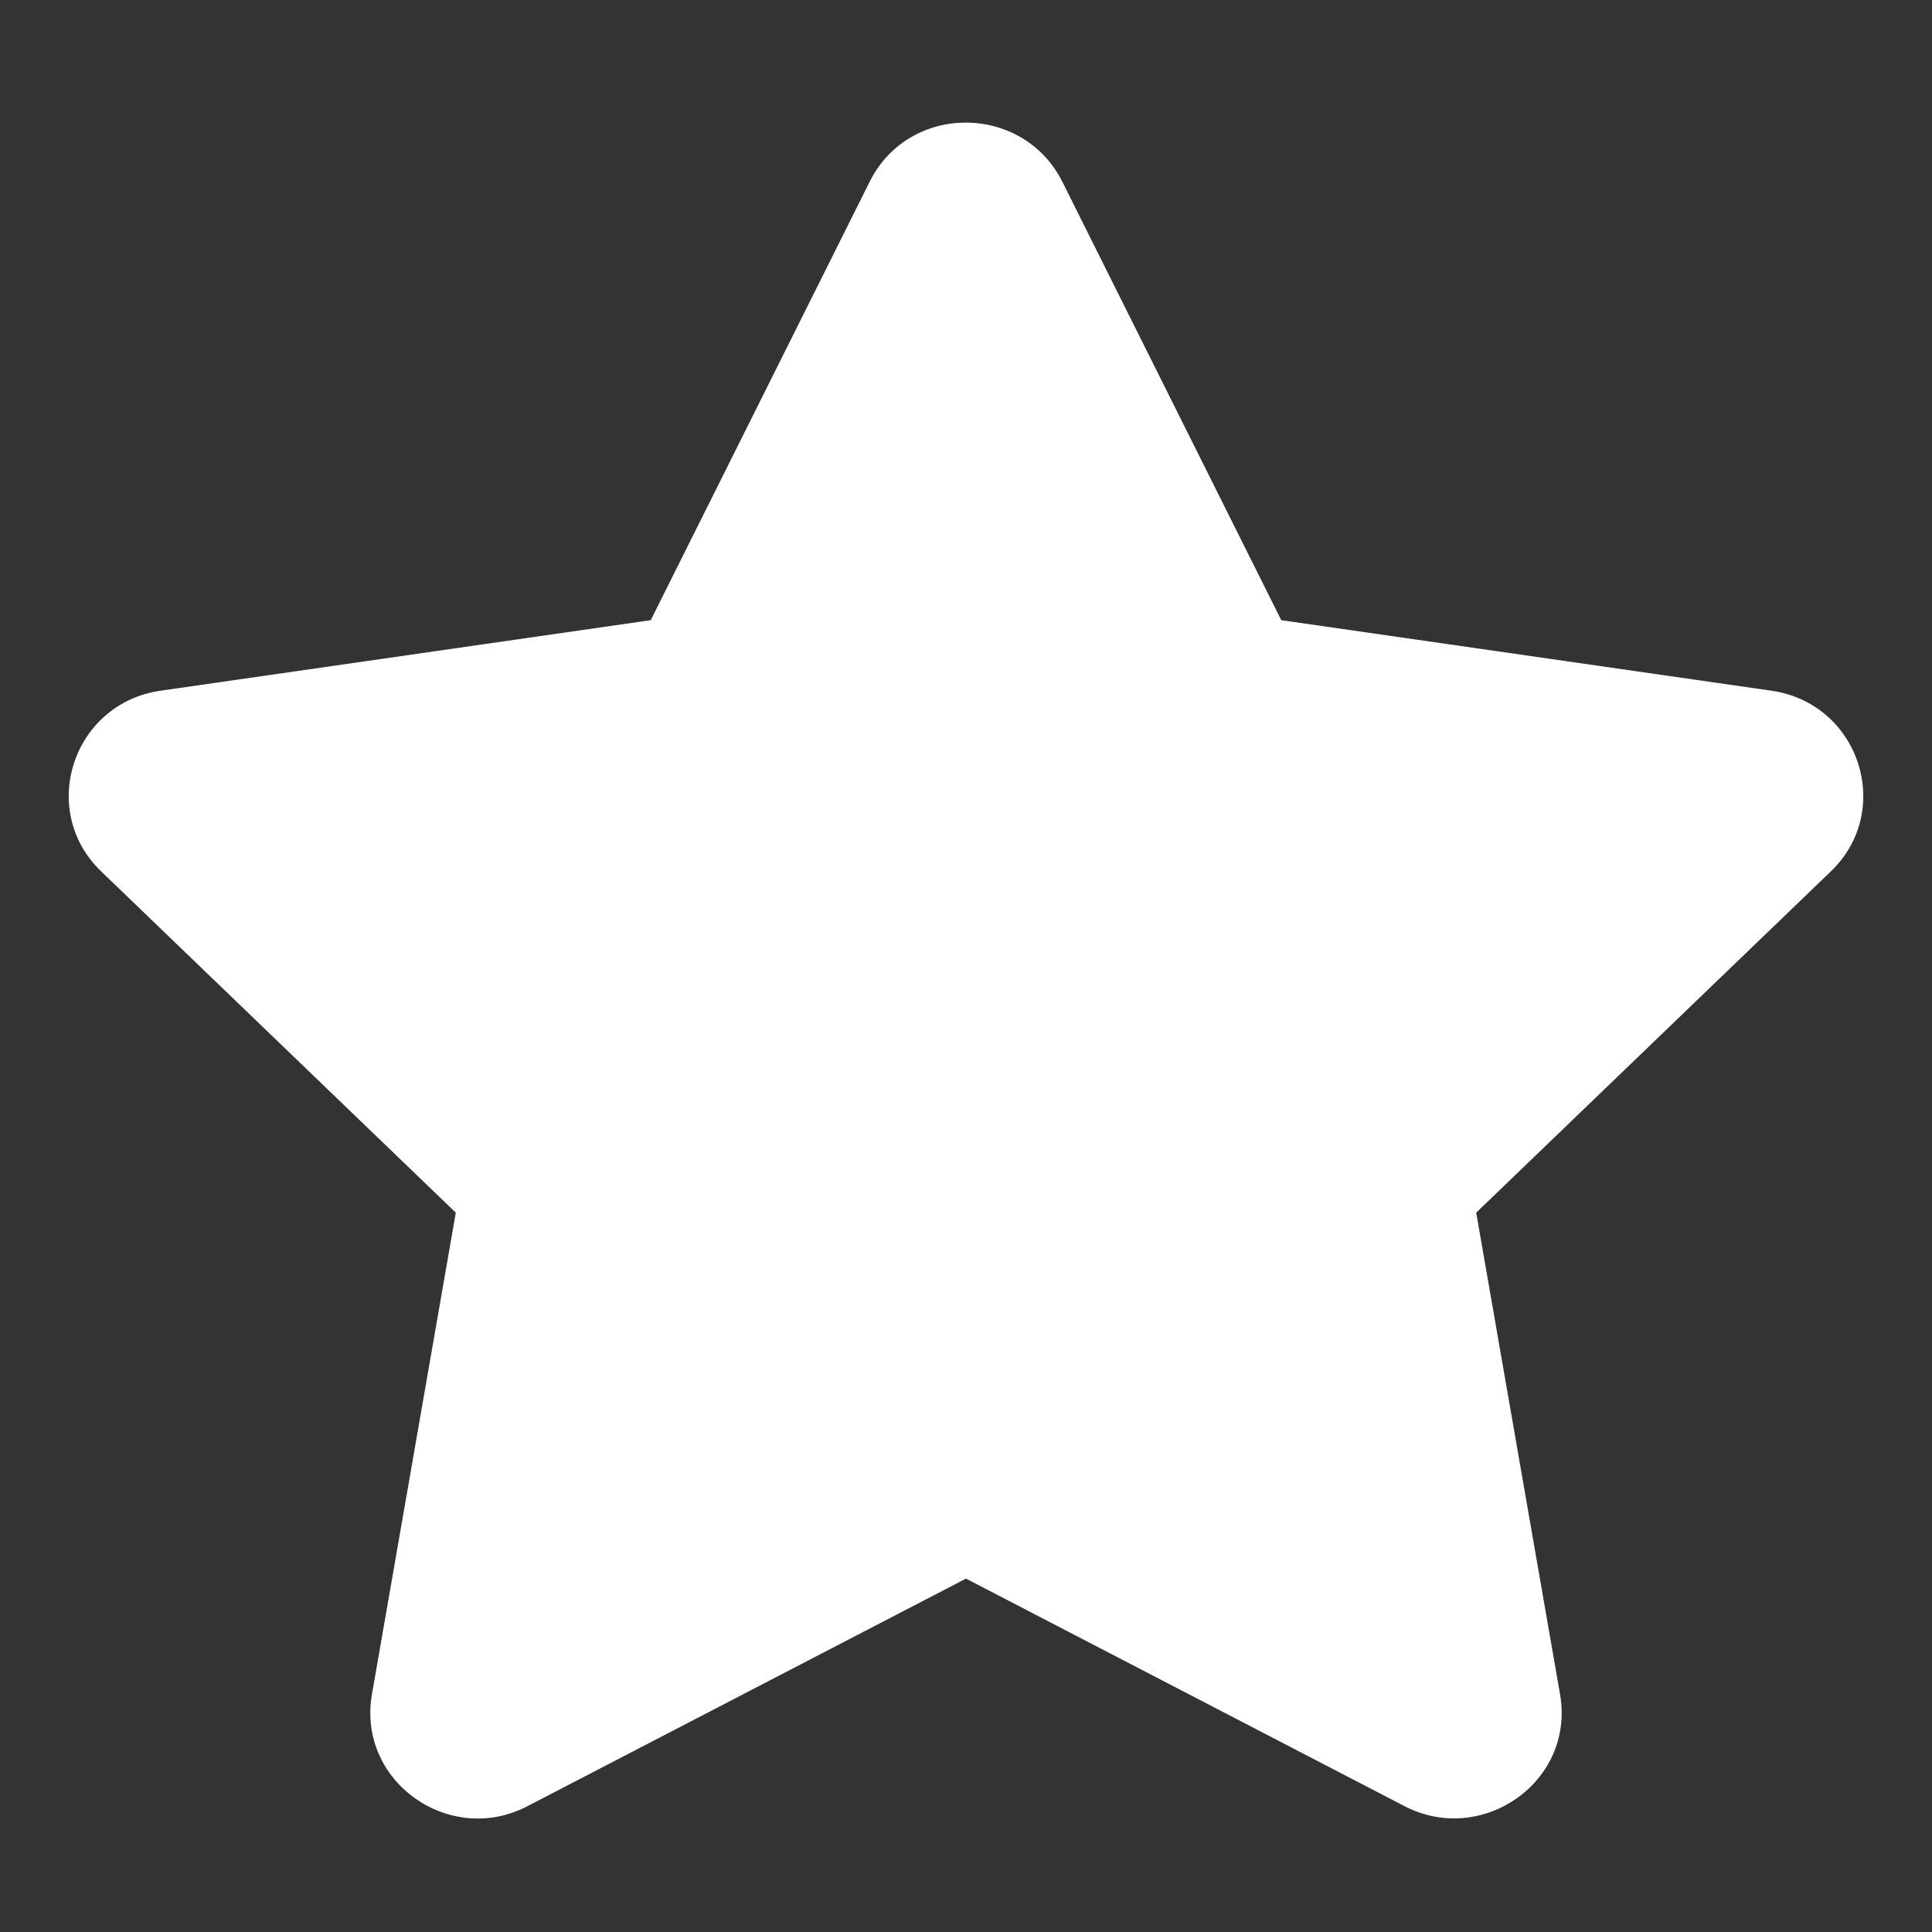 <svg width="12" height="12" viewBox="0 0 12 12" fill="none" xmlns="http://www.w3.org/2000/svg">
<rect x="0" y="0" width="12" height="12" fill="#333333" stroke="none"/>
<path d="M5.402 1.128L4.042 3.852L0.998 4.29C0.452 4.368 0.233 5.033 0.629 5.413L2.831 7.532L2.31 10.525C2.217 11.066 2.794 11.471 3.277 11.218L6 9.805L8.723 11.218C9.206 11.469 9.783 11.066 9.69 10.525L9.169 7.532L11.371 5.413C11.767 5.033 11.548 4.368 11.002 4.29L7.958 3.852L6.598 1.128C6.354 0.643 5.648 0.636 5.402 1.128Z" fill="white"/>
</svg>
